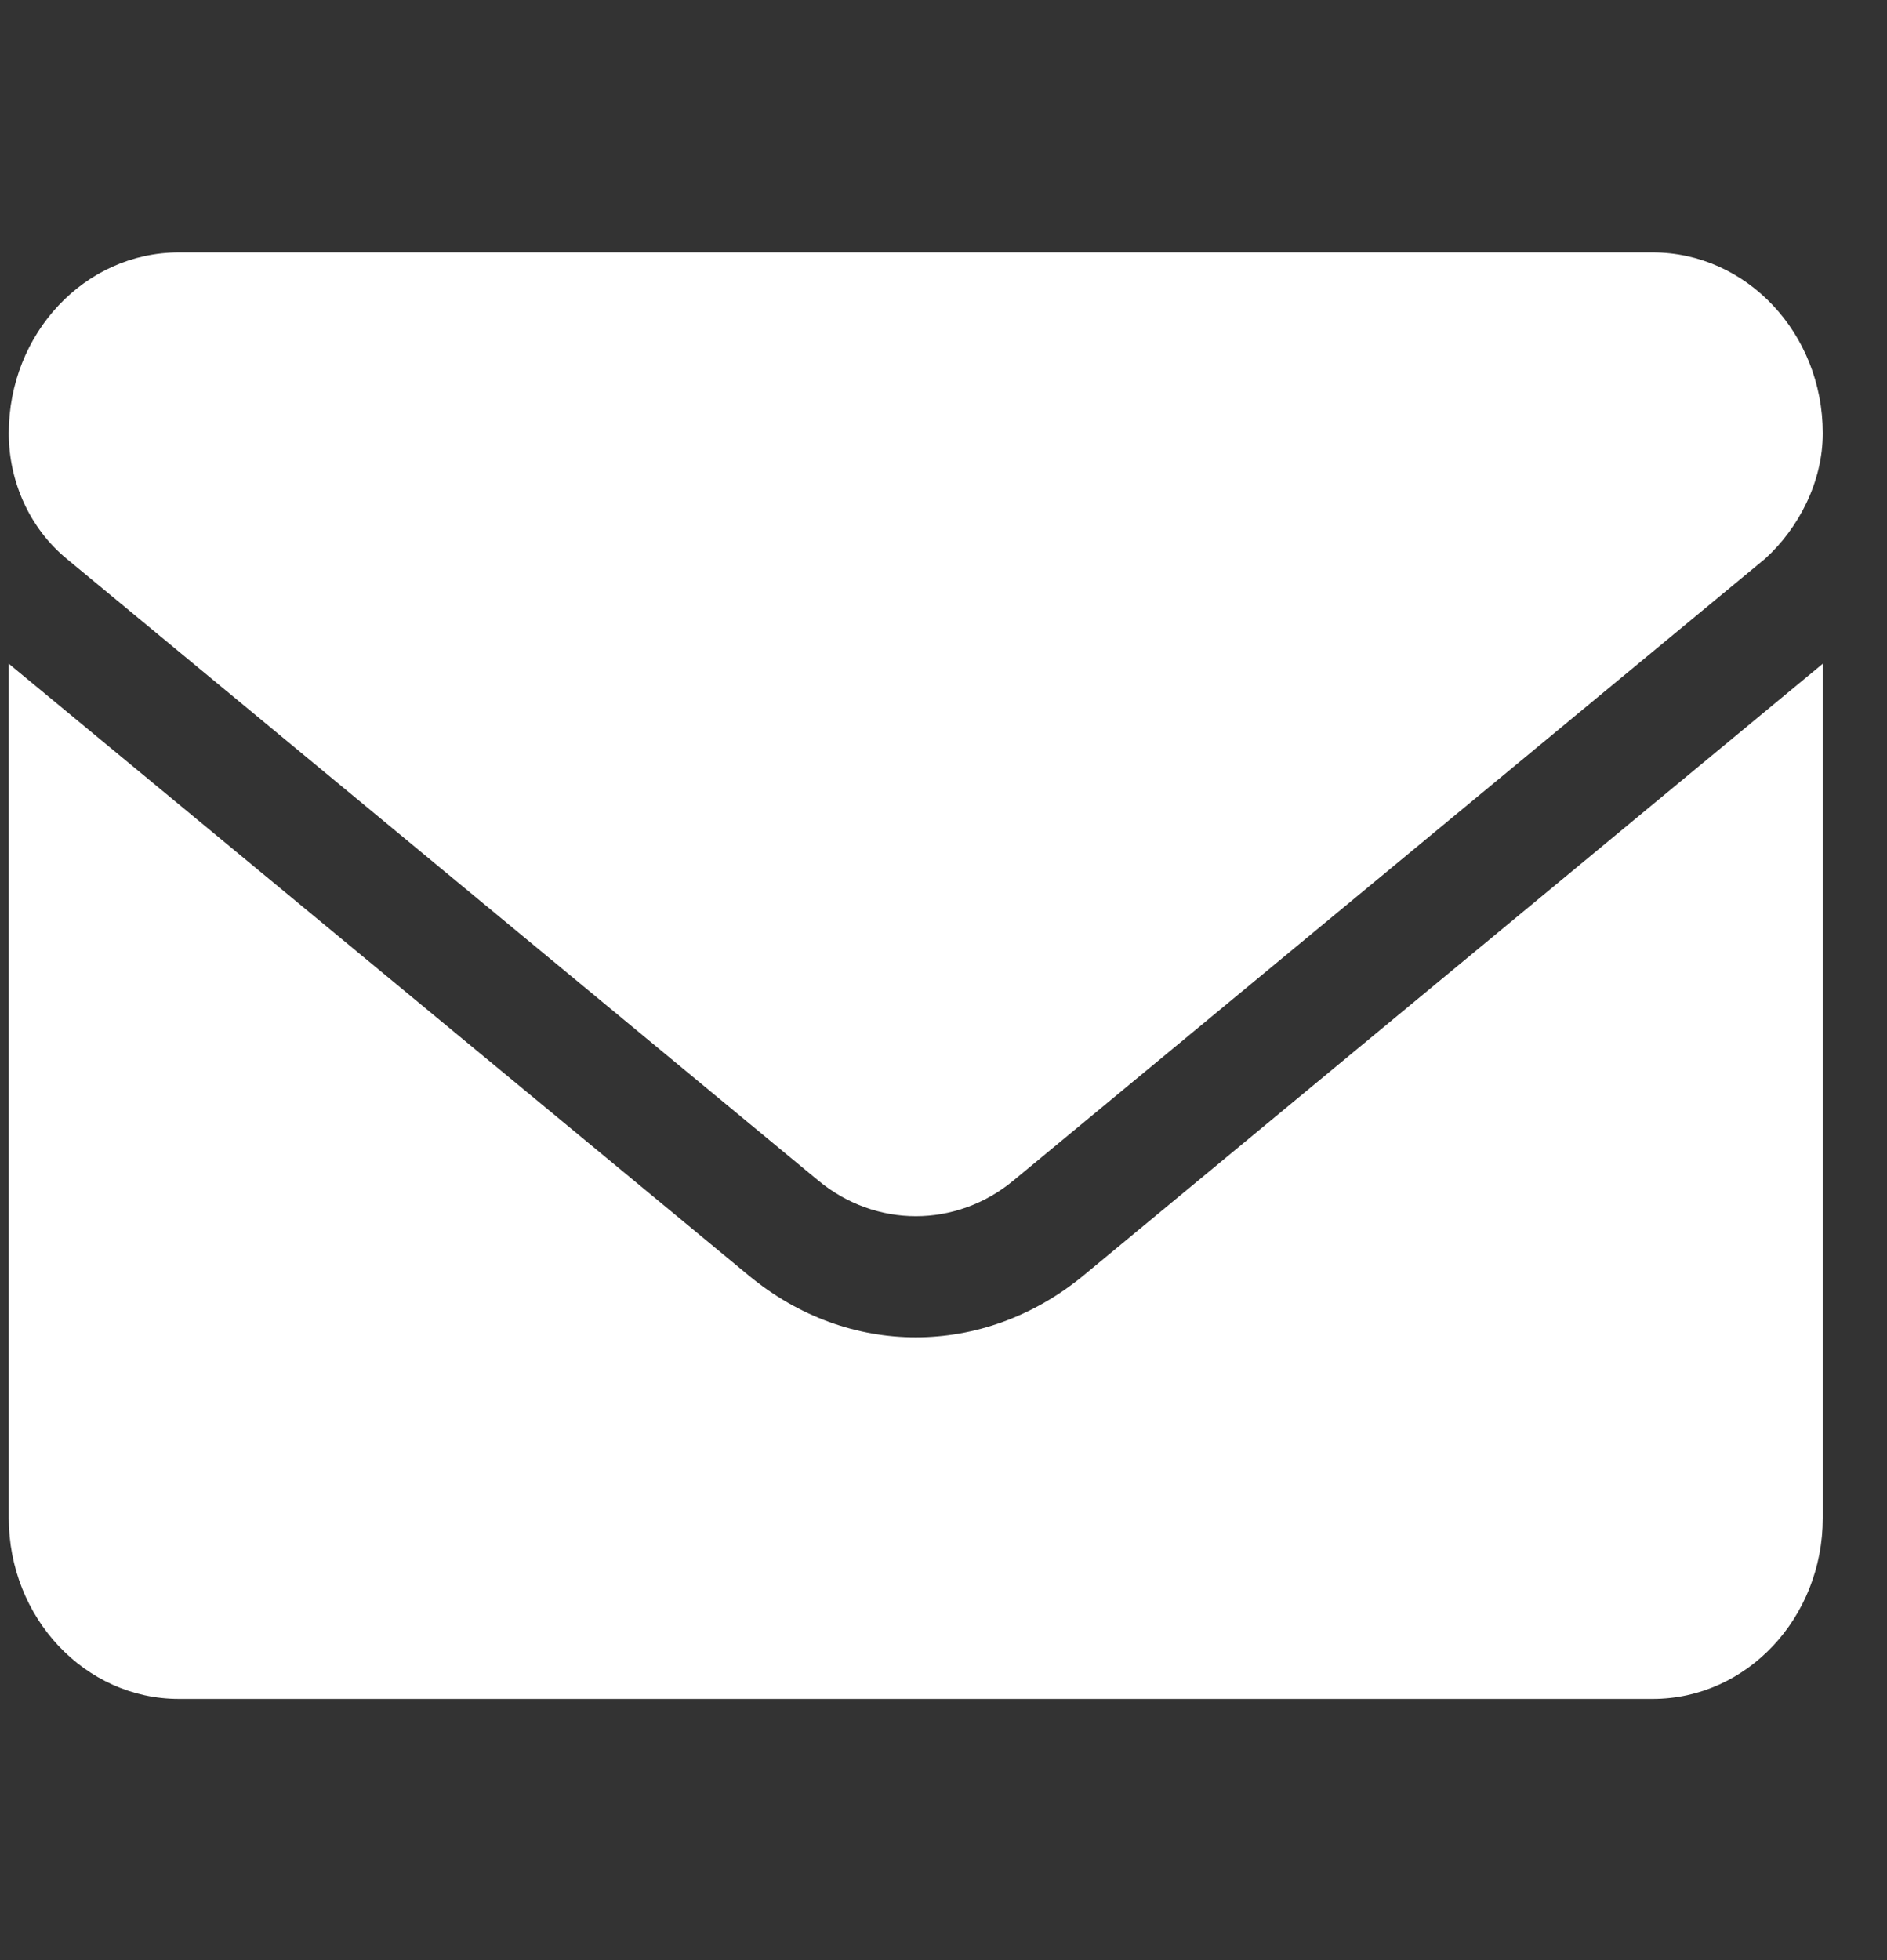 <svg width="26" height="27" viewBox="0 0 26 27" fill="none" xmlns="http://www.w3.org/2000/svg">
<rect x="0" y="0" width="26" height="27" fill="#333333" stroke="none"/>
<g clip-path="url(#clip0_150_1601)">
<path d="M12.618 18.421C11.811 18.421 11.004 18.139 10.316 17.569L0.121 9.143V20.911C0.121 22.286 1.17 23.402 2.464 23.402H22.772C24.066 23.402 25.115 22.287 25.115 20.911V9.143L14.922 17.575C14.234 18.14 13.424 18.421 12.618 18.421ZM0.916 7.695L11.275 16.262C12.065 16.916 13.173 16.916 13.963 16.262L24.322 7.695C24.779 7.28 25.115 6.642 25.115 5.968C25.115 4.592 24.066 3.477 22.772 3.477H2.464C1.17 3.477 0.121 4.592 0.121 5.968C0.121 6.642 0.414 7.28 0.916 7.695Z" fill="white"/>
</g>
<defs>
<clipPath id="clip0_150_1601">
<rect width="24.995" height="26.566" fill="white" transform="translate(0.121 0.156)"/>
</clipPath>
</defs>
</svg>
